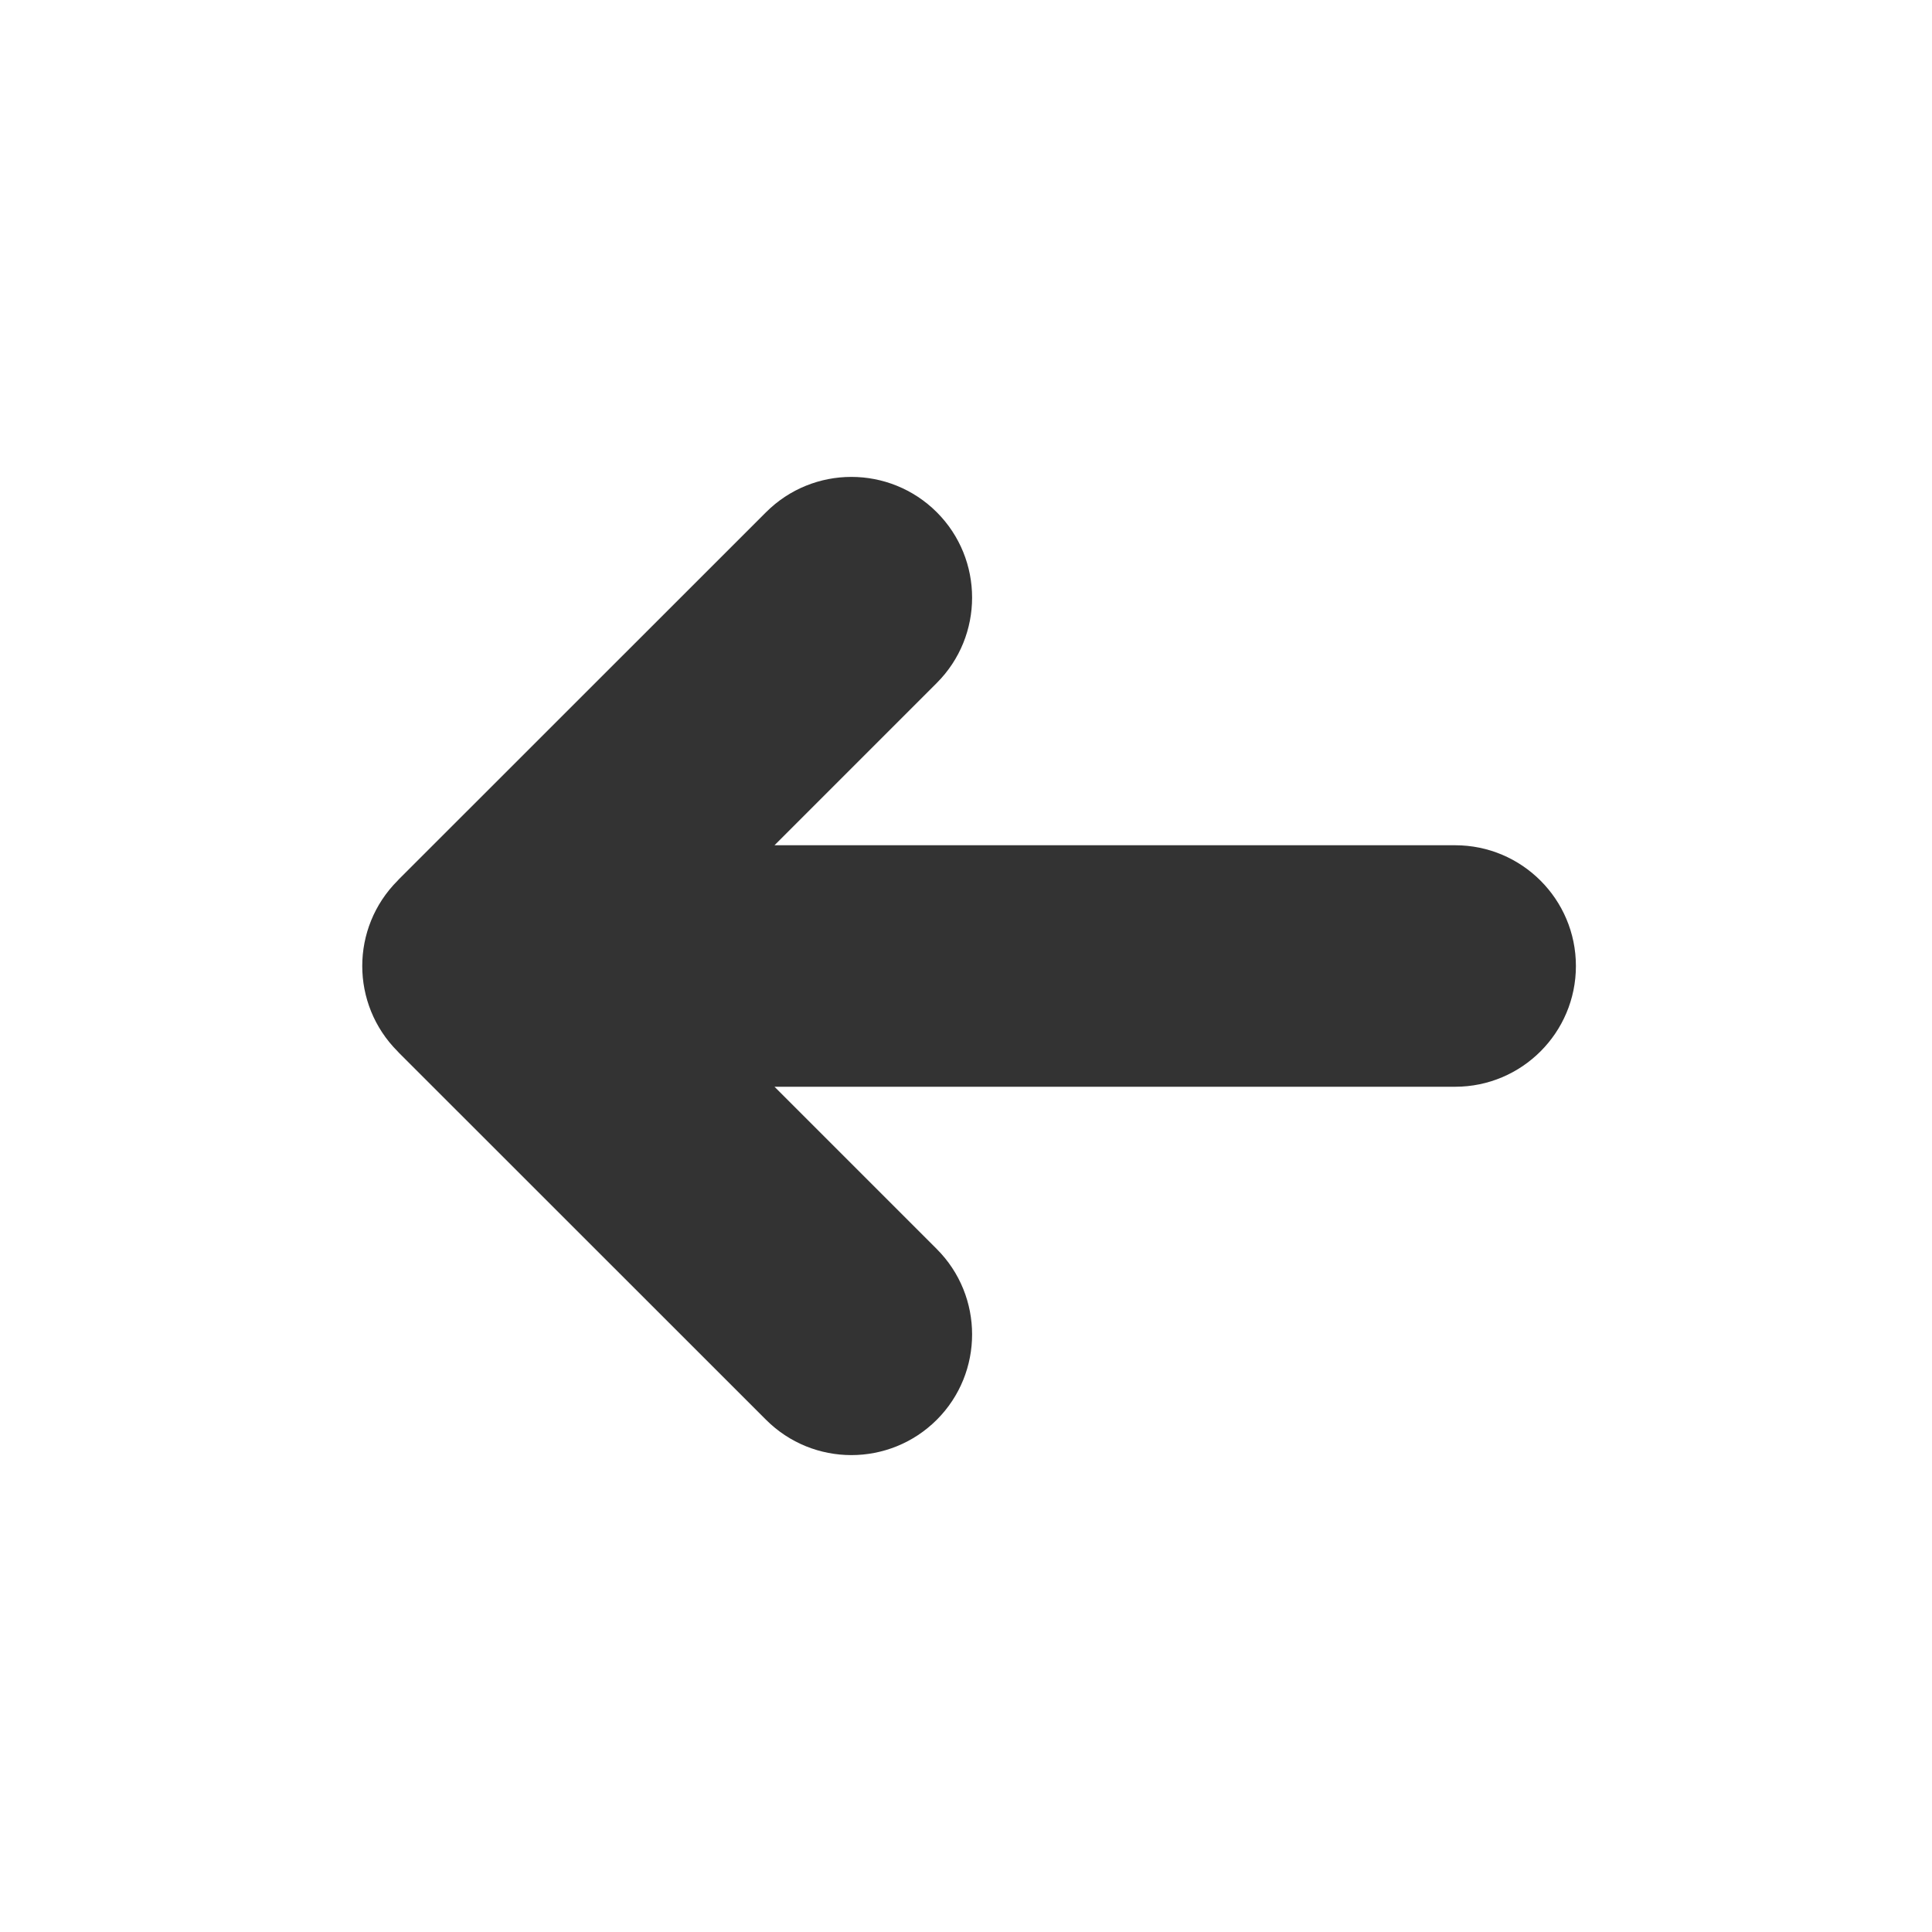 <svg width="16" height="16" viewBox="0 0 16 16" fill="none" xmlns="http://www.w3.org/2000/svg">
<path fill-rule="evenodd" clip-rule="evenodd" d="M3.304 7.281L6.344 4.242C6.734 3.852 7.367 3.852 7.758 4.242C8.148 4.632 8.148 5.266 7.758 5.656L6.414 7H12.051C12.603 7 13.051 7.448 13.051 8C13.051 8.552 12.603 9 12.051 9H6.414L7.758 10.344C8.148 10.734 8.148 11.368 7.758 11.758C7.367 12.148 6.734 12.148 6.344 11.758L3.304 8.719C3.301 8.715 3.297 8.711 3.293 8.707C3.098 8.512 3 8.256 3 8C3 7.744 3.098 7.488 3.293 7.293C3.297 7.289 3.301 7.285 3.304 7.281Z" fill="#333333"/>
</svg>
